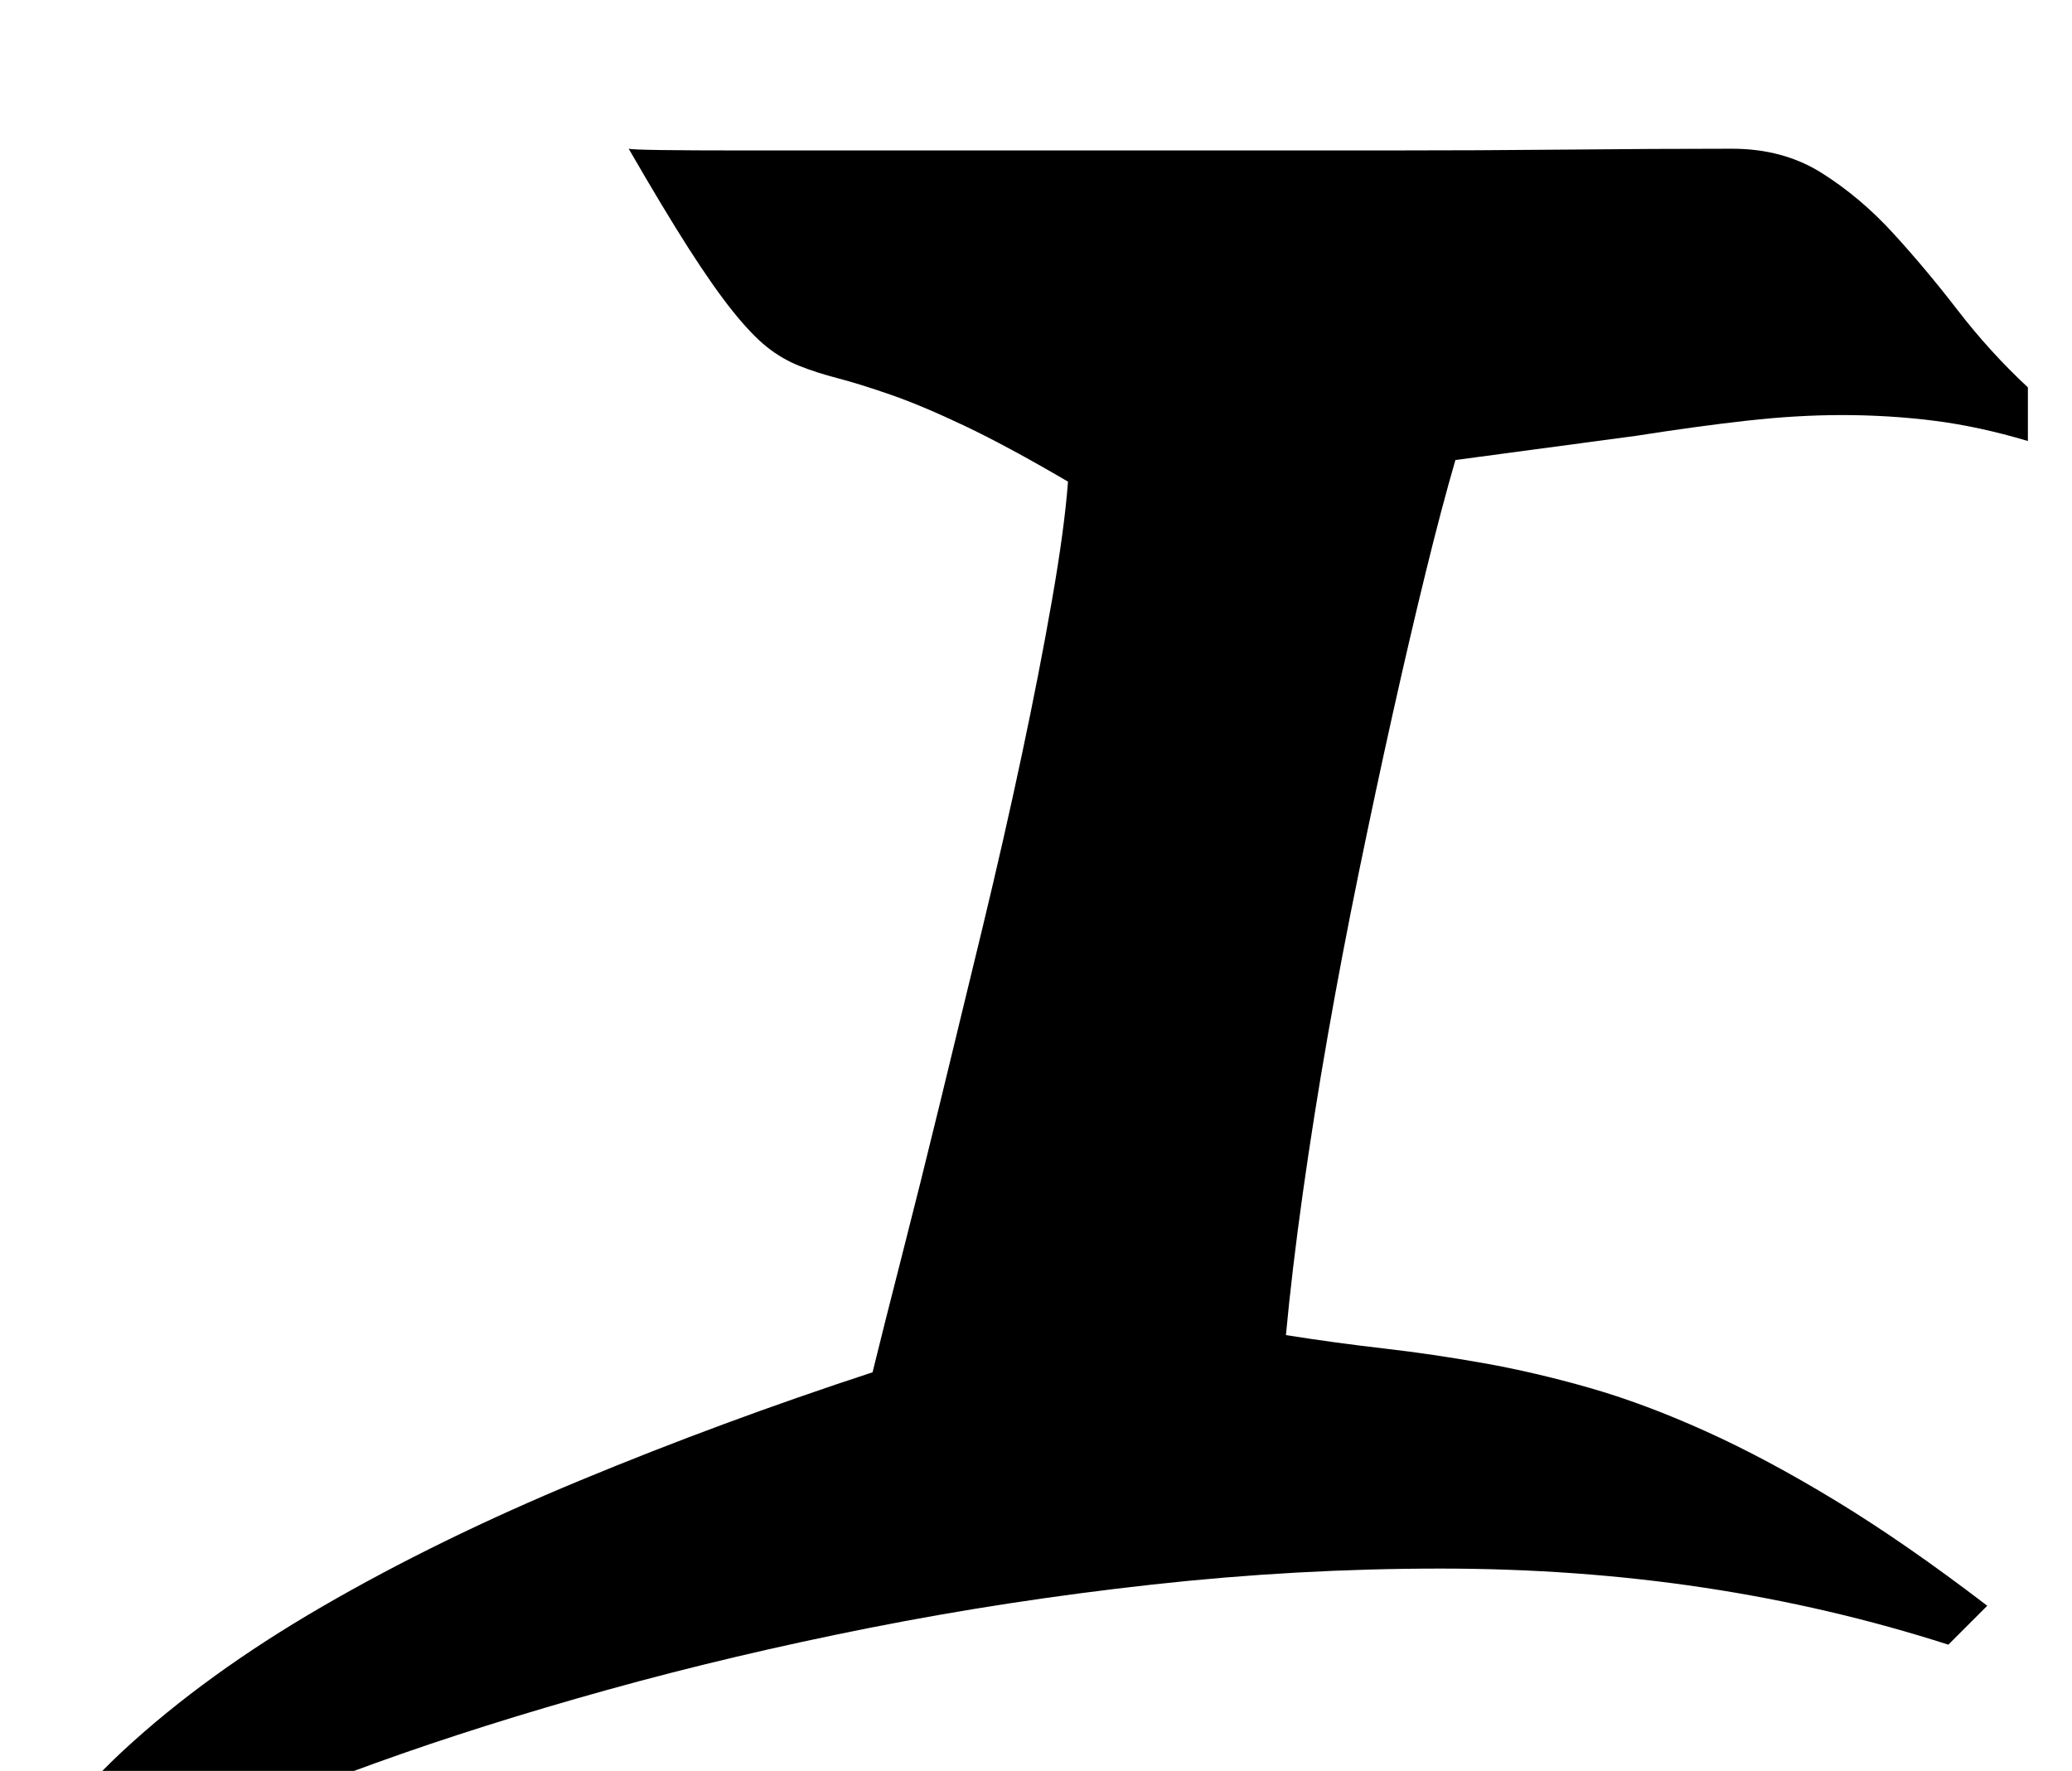 <?xml version="1.0" standalone="no"?>
<!DOCTYPE svg PUBLIC "-//W3C//DTD SVG 1.1//EN" "http://www.w3.org/Graphics/SVG/1.1/DTD/svg11.dtd" >
<svg xmlns="http://www.w3.org/2000/svg" xmlns:xlink="http://www.w3.org/1999/xlink" version="1.1" viewBox="-10 0 2396 2048">
   <path fill="currentColor"
d="M1225 557q-70 -41 -119.5 -64.5t-85.5 -36t-61 -19t-45 -14.5t-37.5 -22t-39.5 -41.5t-50.5 -72t-69.5 -115.5q6 2 133 2h743q109 0 209 -1t191 -1q59 0 103.5 28t82.5 69.5t75 89.5t81 89v62q-57 -17 -109 -23.5t-106 -6.5q-52 0 -110 6.5t-128 17.5l-209 28
q-16 55 -34.5 130.5t-38 163t-39 182.5t-36 189t-29 183t-19.5 164q57 9 113.5 15.5t115.5 17t122 28.5t134 50t151.5 81t174.5 121l-45 45q-137 -44 -283 -66t-304 -22q-166 0 -333.5 18.5t-326.5 50t-304.5 72t-267.5 84.5t-215 88t-148 83h-61q37 -97 132.5 -185.5
t230 -166.5t298.5 -146t338 -125q13 -53 34 -135t44.5 -178.5t48.5 -200t45.5 -200t35 -179.5t18.5 -137z" />
</svg>
